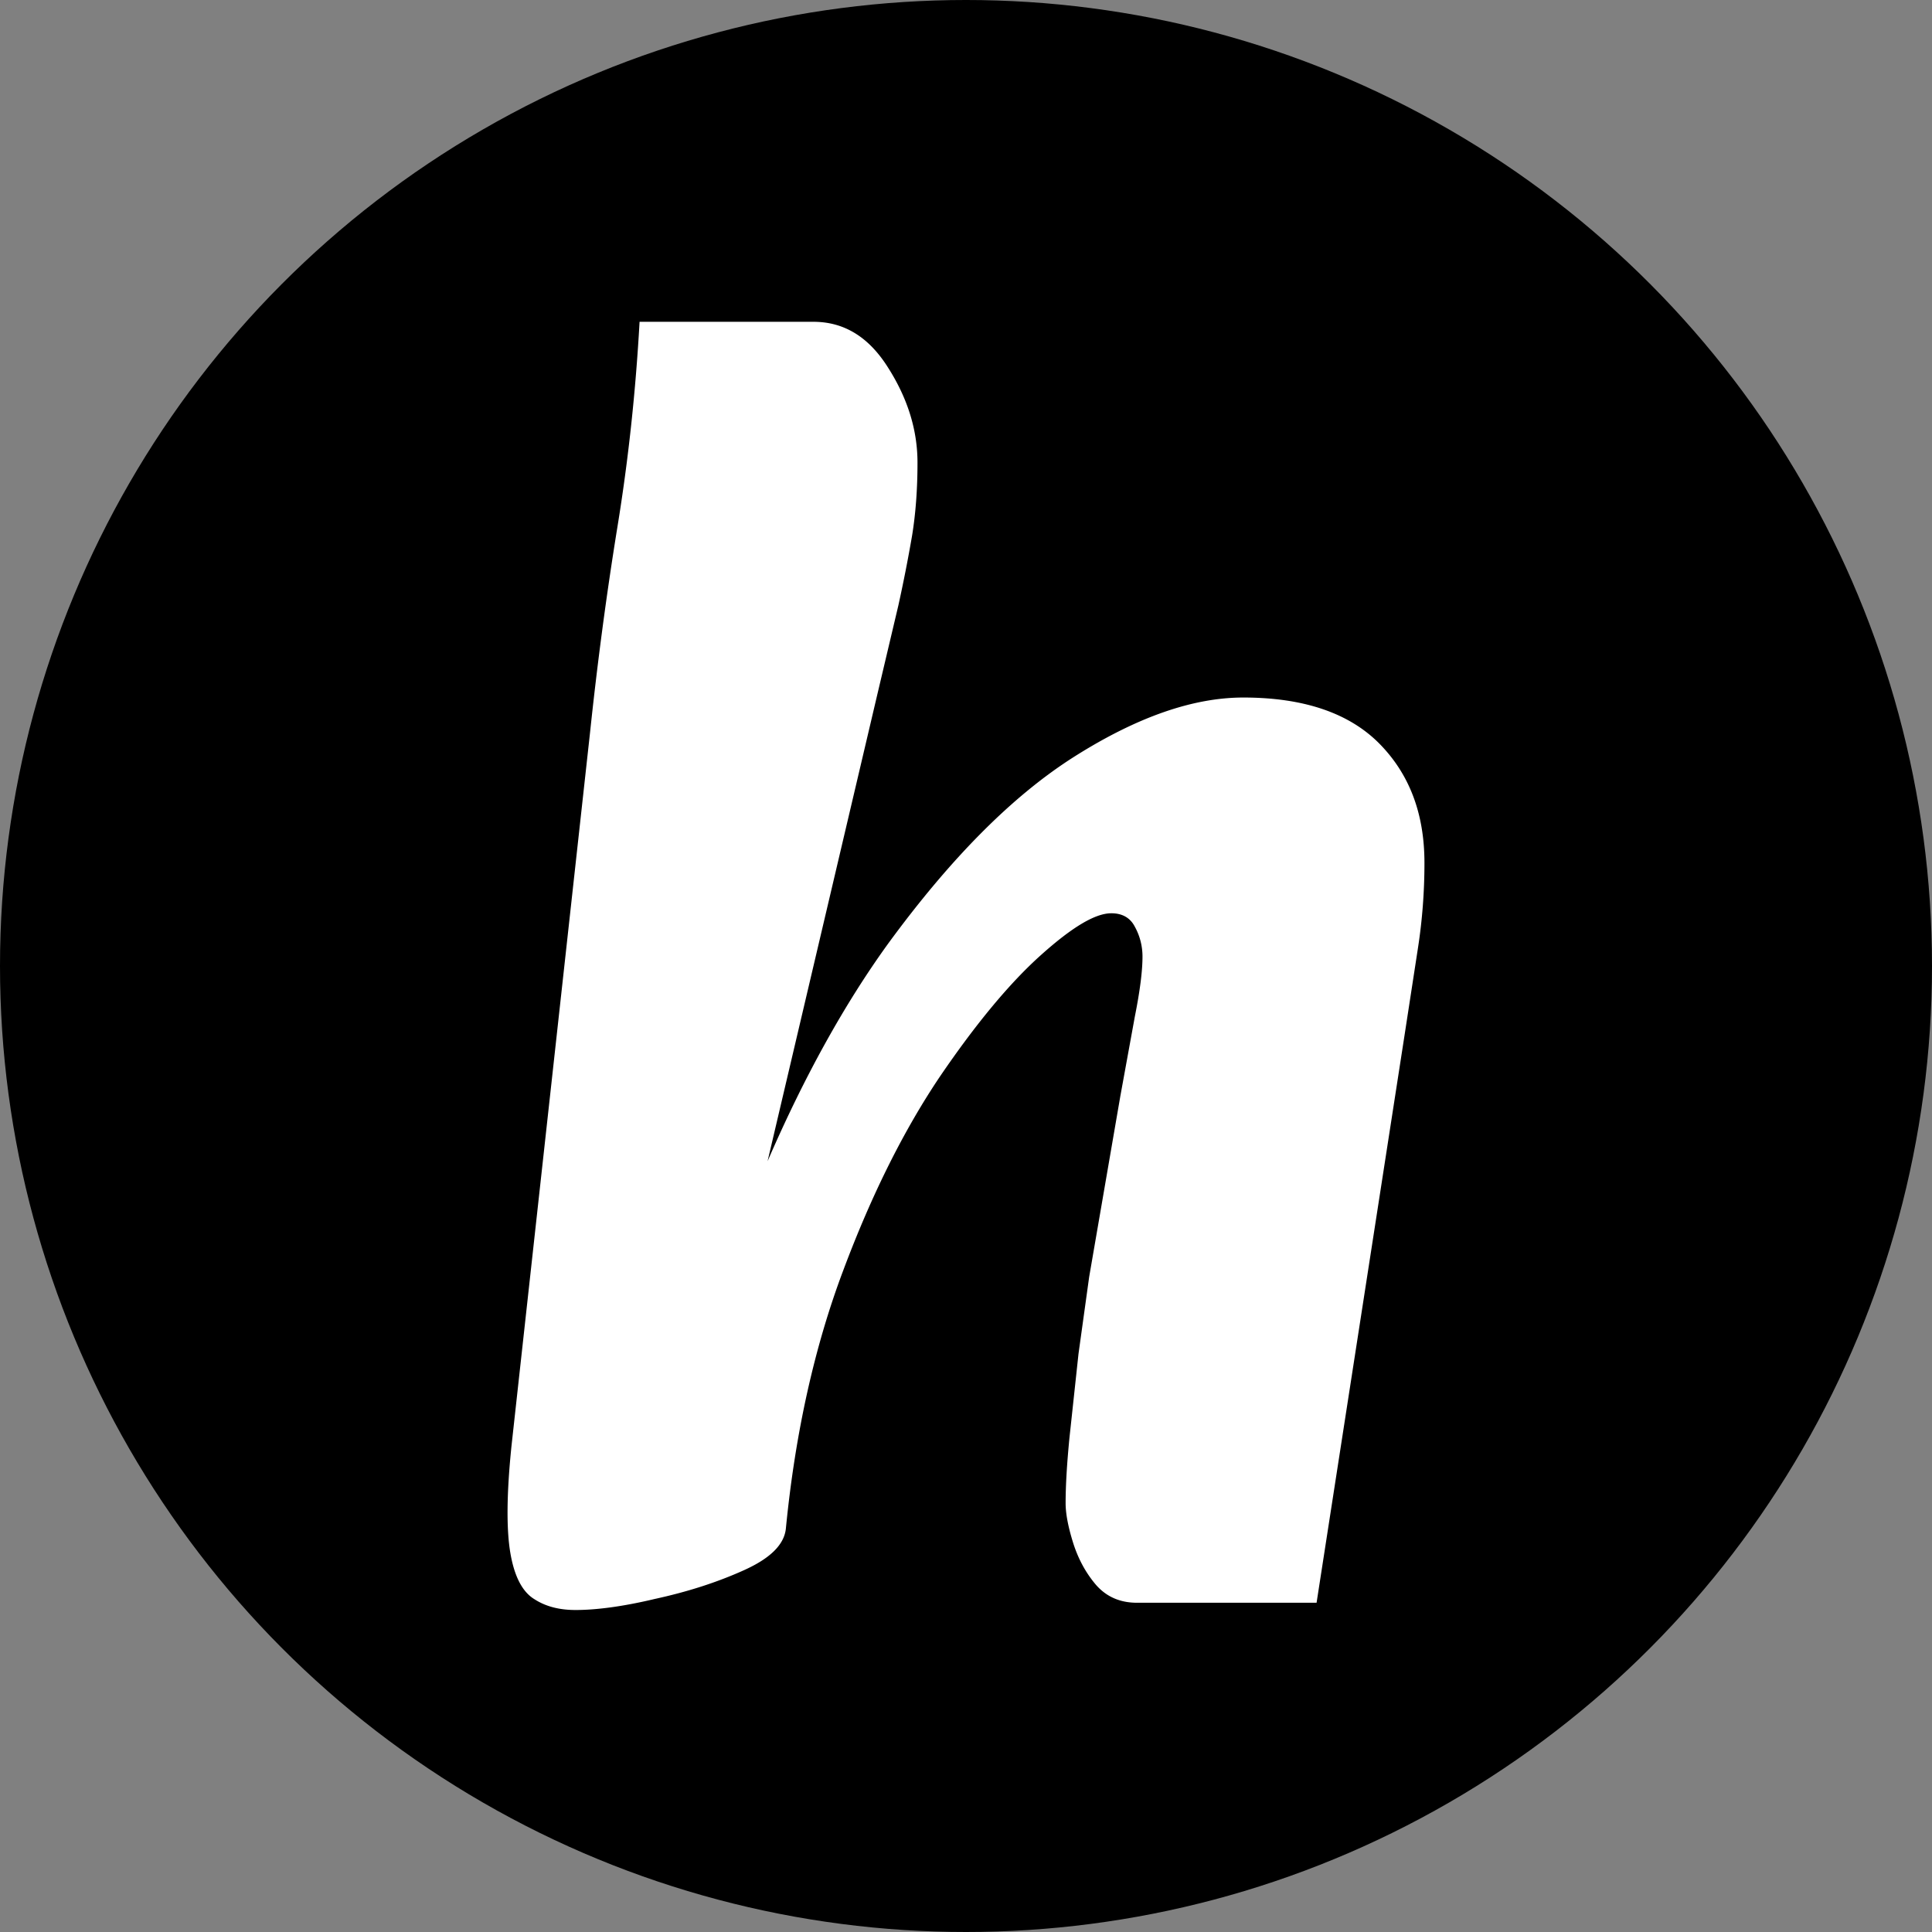 <svg xmlns="http://www.w3.org/2000/svg" viewBox="0 0 96 96" xmlns:v="https://vecta.io/nano"><rect x="0" y="0" width="96" height="96" fill="#808080" stroke="none"/><circle cx="48" cy="48" r="48"/><path d="M70.78 42.88c0 1.44-.11 2.85-.32 4.21l-.68 4.42-4.36 28.13H56.5c-.85 0-1.53-.3-2.05-.9-.51-.6-.89-1.31-1.14-2.12s-.36-1.44-.36-1.93c0-.84.06-1.91.19-3.24l.45-4.18.53-3.82 1.55-8.99.72-3.95c.25-1.25.38-2.25.38-2.98 0-.52-.13-1.03-.38-1.48-.23-.45-.63-.67-1.17-.67-.8 0-1.95.69-3.5 2.08-1.53 1.37-3.2 3.37-5 6.01-1.78 2.64-3.39 5.84-4.81 9.63-1.42 3.76-2.39 8.05-2.86 12.85-.08.79-.76 1.48-2.1 2.08-1.33.6-2.8 1.07-4.41 1.42-1.59.38-2.92.55-3.94.55-.8 0-1.48-.17-2.05-.54-.59-.36-.99-1.12-1.19-2.29s-.19-2.96.06-5.36l3.9-35.42c.36-3.41.81-6.82 1.36-10.21.55-3.37.91-6.78 1.1-10.19h8.64c1.52 0 2.75.75 3.71 2.28.98 1.54 1.46 3.11 1.46 4.72 0 1.31-.09 2.53-.27 3.63a75.09 75.09 0 0 1-.68 3.46l-1.04 4.4-5.46 23.22c1.84-4.25 3.85-7.85 5.99-10.81 3.11-4.25 6.19-7.36 9.28-9.31s5.87-2.92 8.37-2.92c2.96 0 5.21.75 6.72 2.25 1.53 1.53 2.28 3.51 2.28 5.97z" fill="#fff"/></svg>